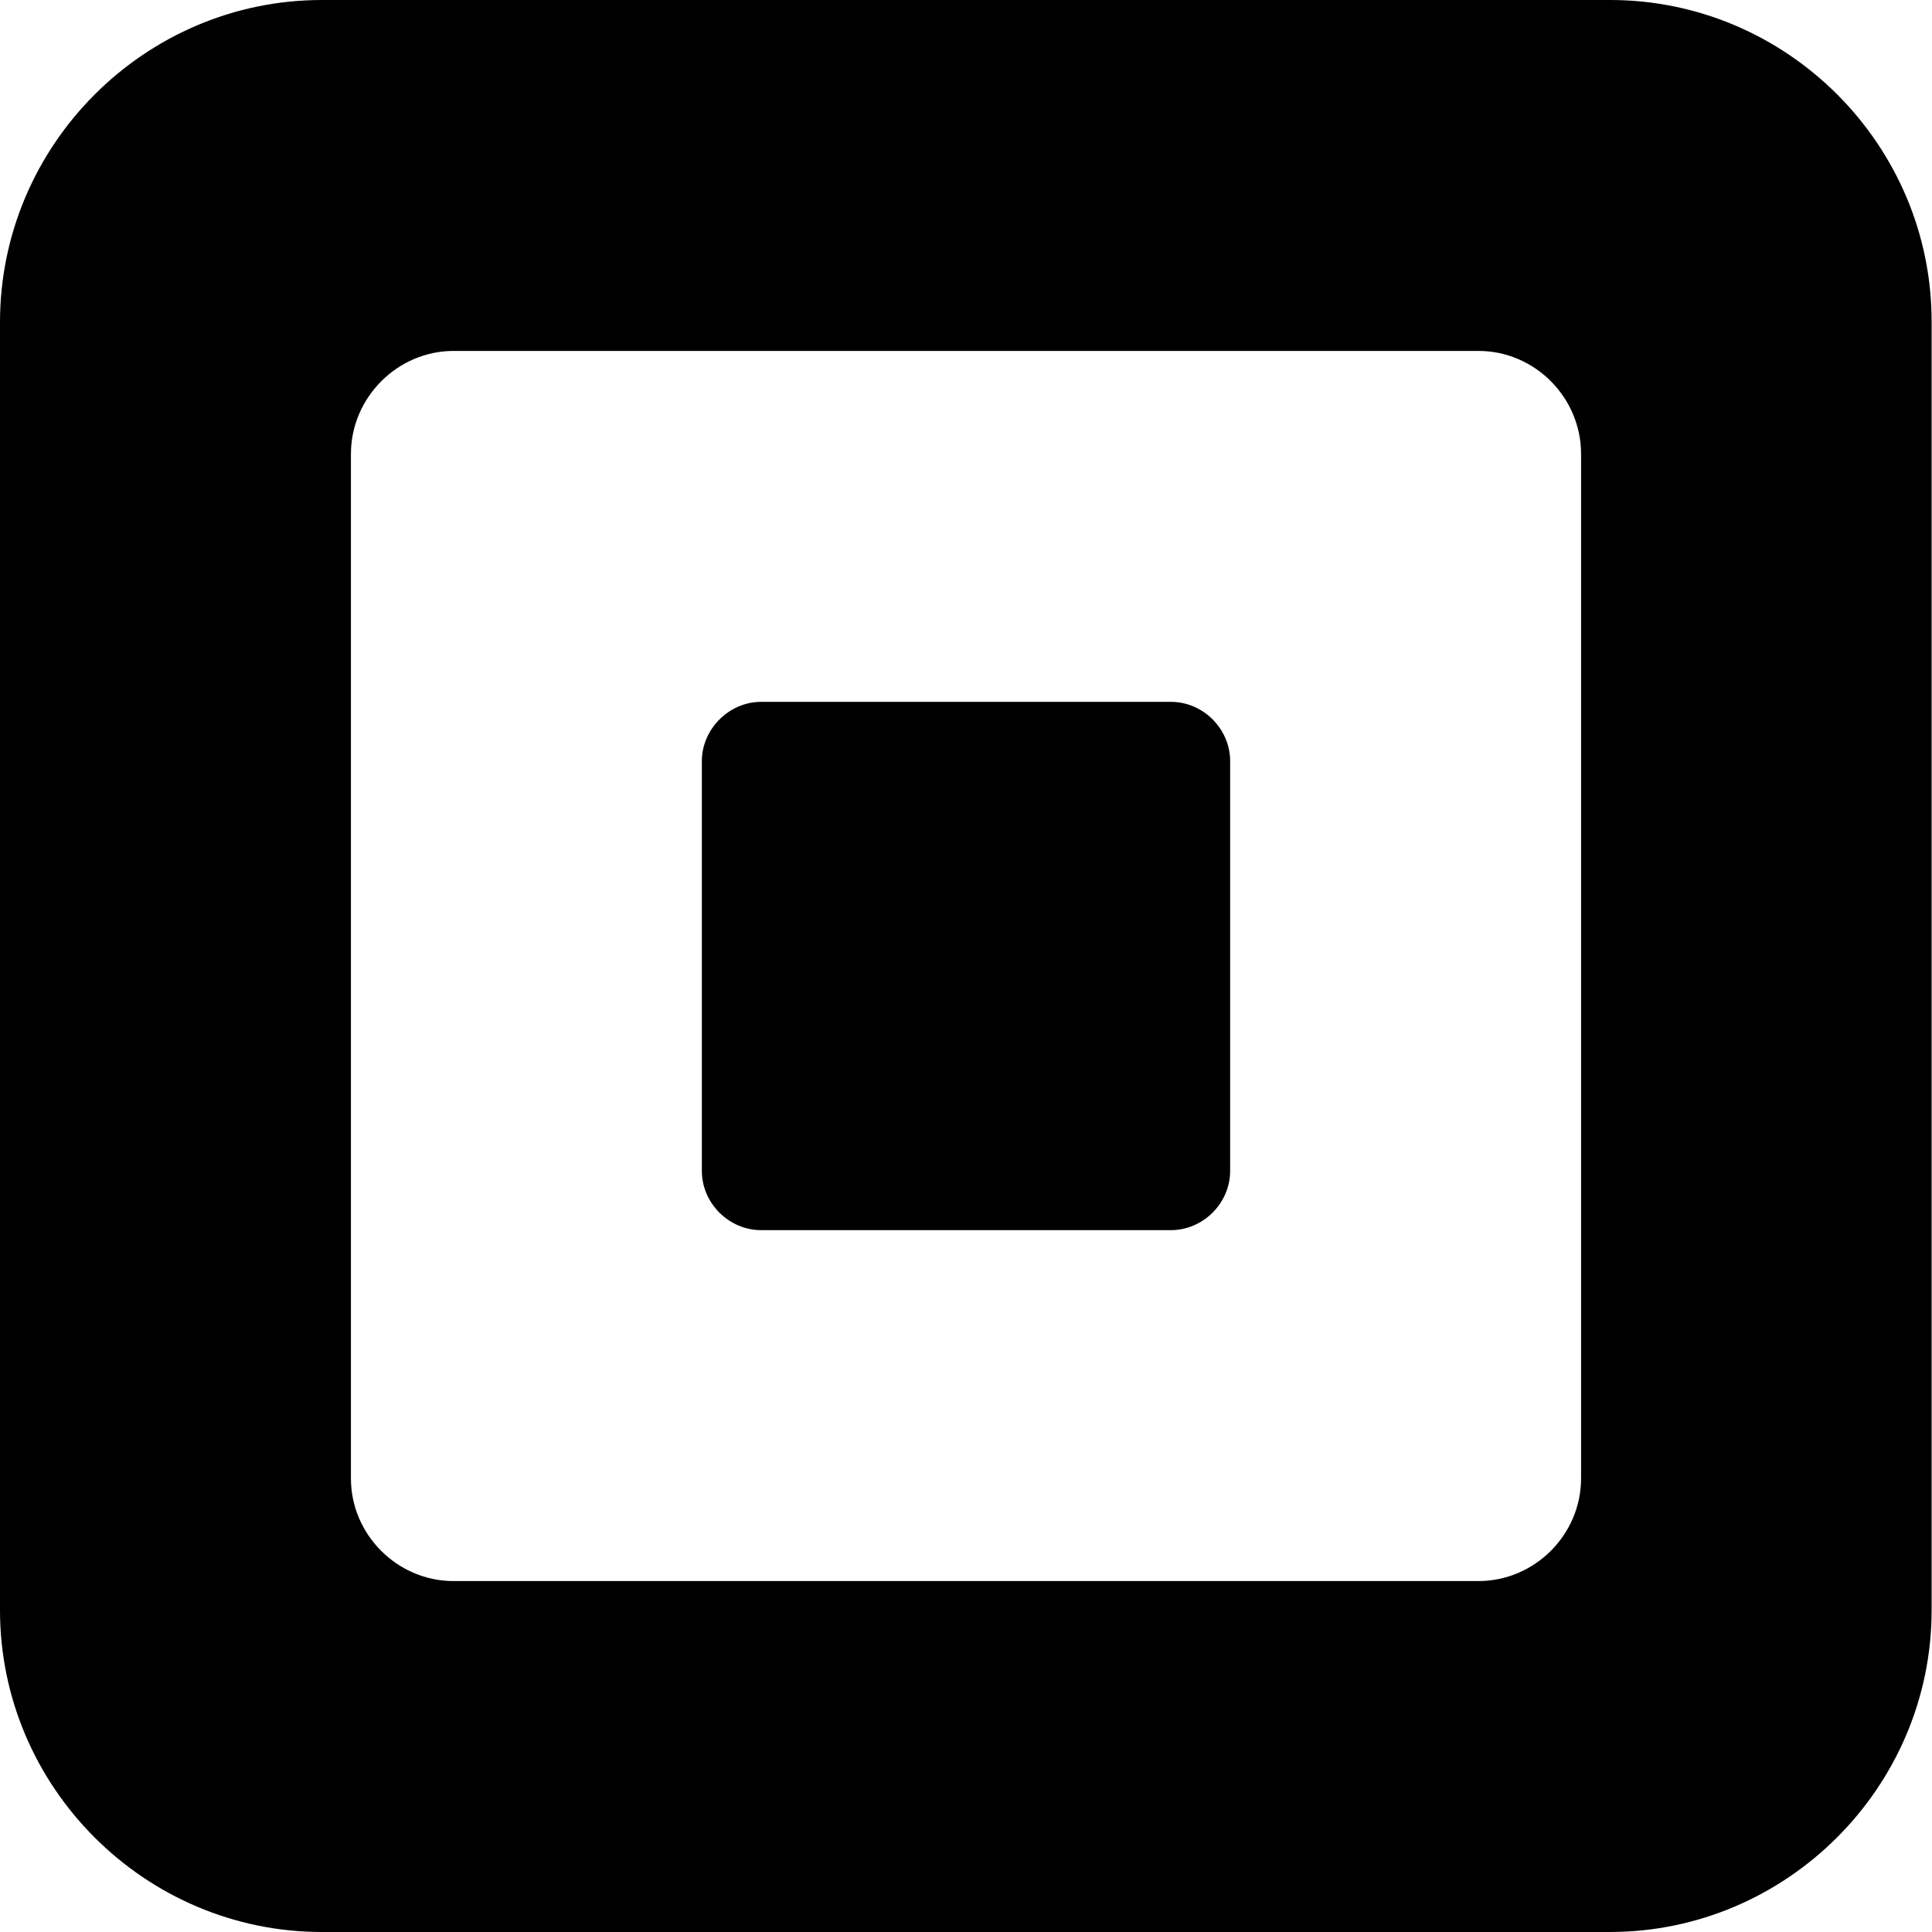 <?xml version="1.0" encoding="utf-8"?>
<!-- Generator: Adobe Illustrator 19.2.0, SVG Export Plug-In . SVG Version: 6.00 Build 0)  -->
<svg version="1.1" id="Layer_1" xmlns="http://www.w3.org/2000/svg" xmlns:xlink="http://www.w3.org/1999/xlink" x="0px" y="0px"
	 viewBox="0 0 512 512" style="enable-background:new 0 0 512 512;" xml:space="preserve">
<g>
	<path d="M426.7,0H85.3C38.4,0,0,38.4,0,85.4v341.3C0,473.6,38.4,512,85.3,512h341.3c46.9,0,85.3-38.4,85.3-85.3V85.4
		C512,38.4,473.6,0,426.7,0z M419,391.8c0,14.9-12.3,27.2-27.2,27.2H120.2c-14.9,0-27.2-12.3-27.2-27.2V120.3
		c0-14.9,12.3-27.3,27.2-27.3h271.6c14.9,0,27.2,12.3,27.2,27.3V391.8z"/>
	<path d="M310.3,186H201.7c-8.5,0-15.7,7.2-15.7,15.7v108.6c0,8.6,7.2,15.7,15.7,15.7h108.6c8.5,0,15.7-7.1,15.7-15.7V201.7
		C326,193.2,318.9,186,310.3,186z"/>
</g>
</svg>
